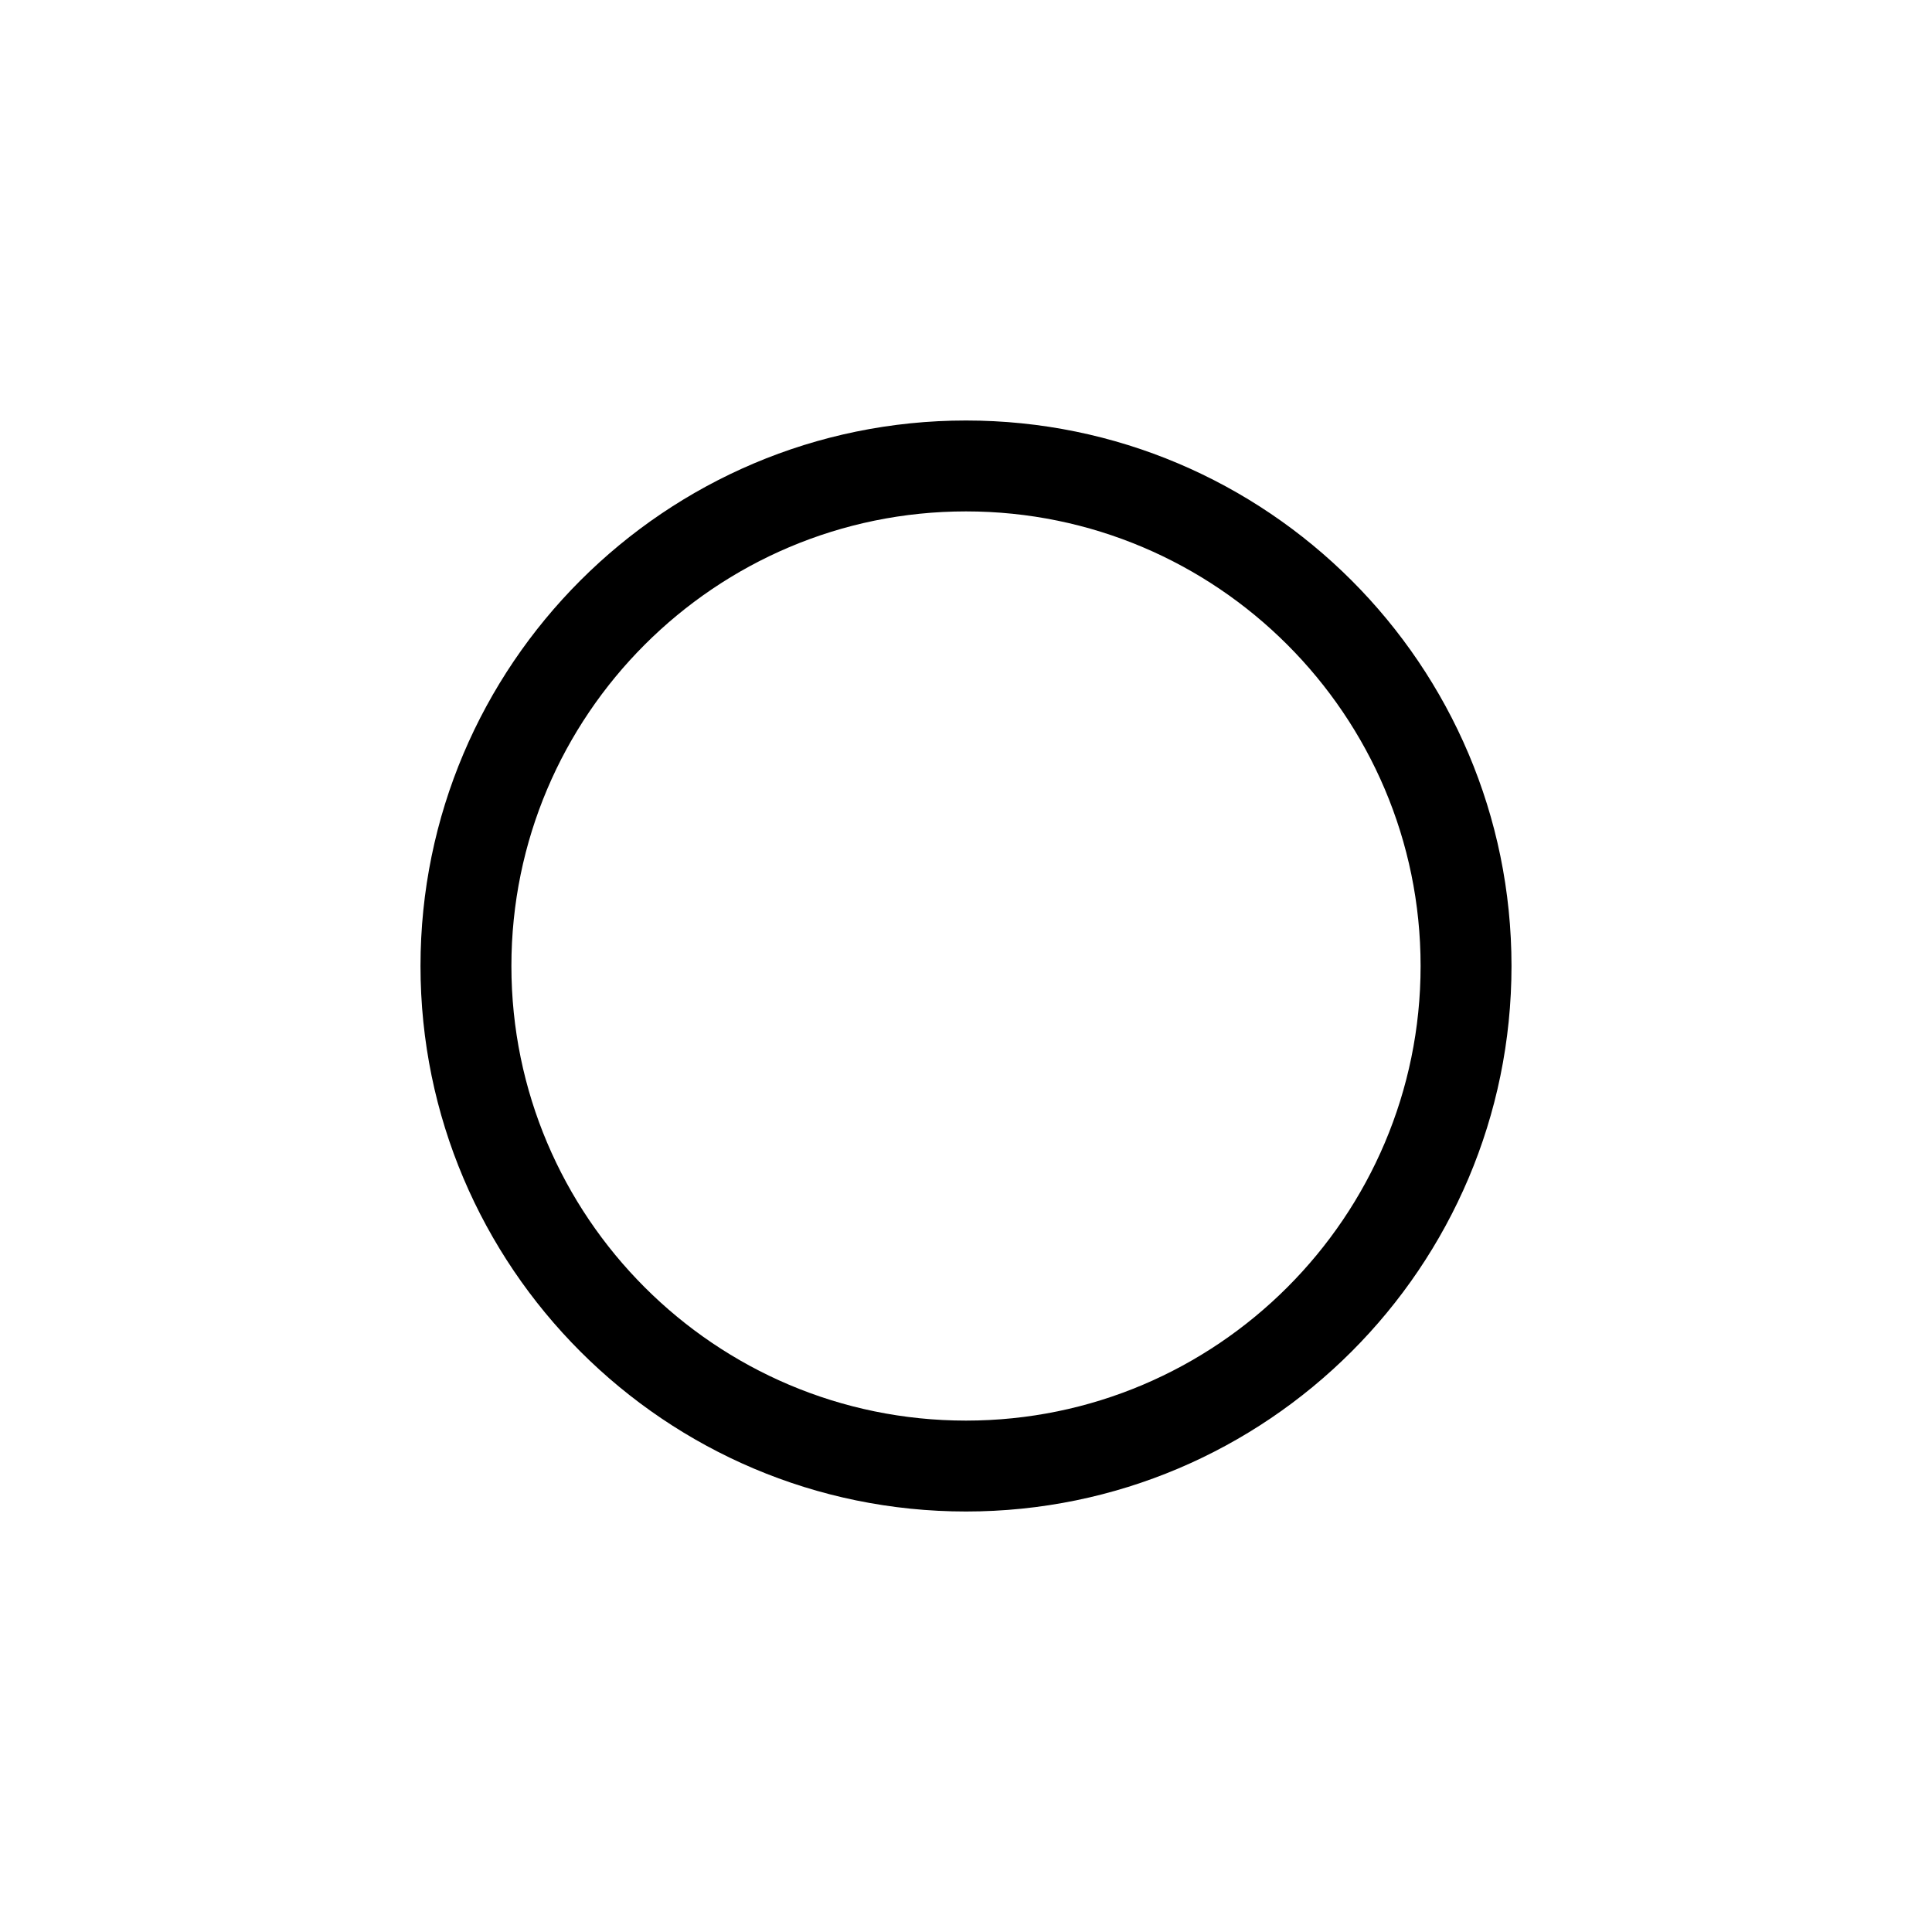 <!-- Generated by IcoMoon.io -->
<svg version="1.1" xmlns="http://www.w3.org/2000/svg" width="40" height="40" viewBox="0 0 40 40">
<title>th-control-record</title>
<path d="M20 8.706c-6.229 0-11.294 5.065-11.294 11.294s5.065 11.294 11.294 11.294 11.294-5.065 11.294-11.294-5.065-11.294-11.294-11.294zM20 29.412c-5.19 0-9.412-4.222-9.412-9.412s4.222-9.412 9.412-9.412 9.412 4.222 9.412 9.412-4.222 9.412-9.412 9.412z"></path>
</svg>
